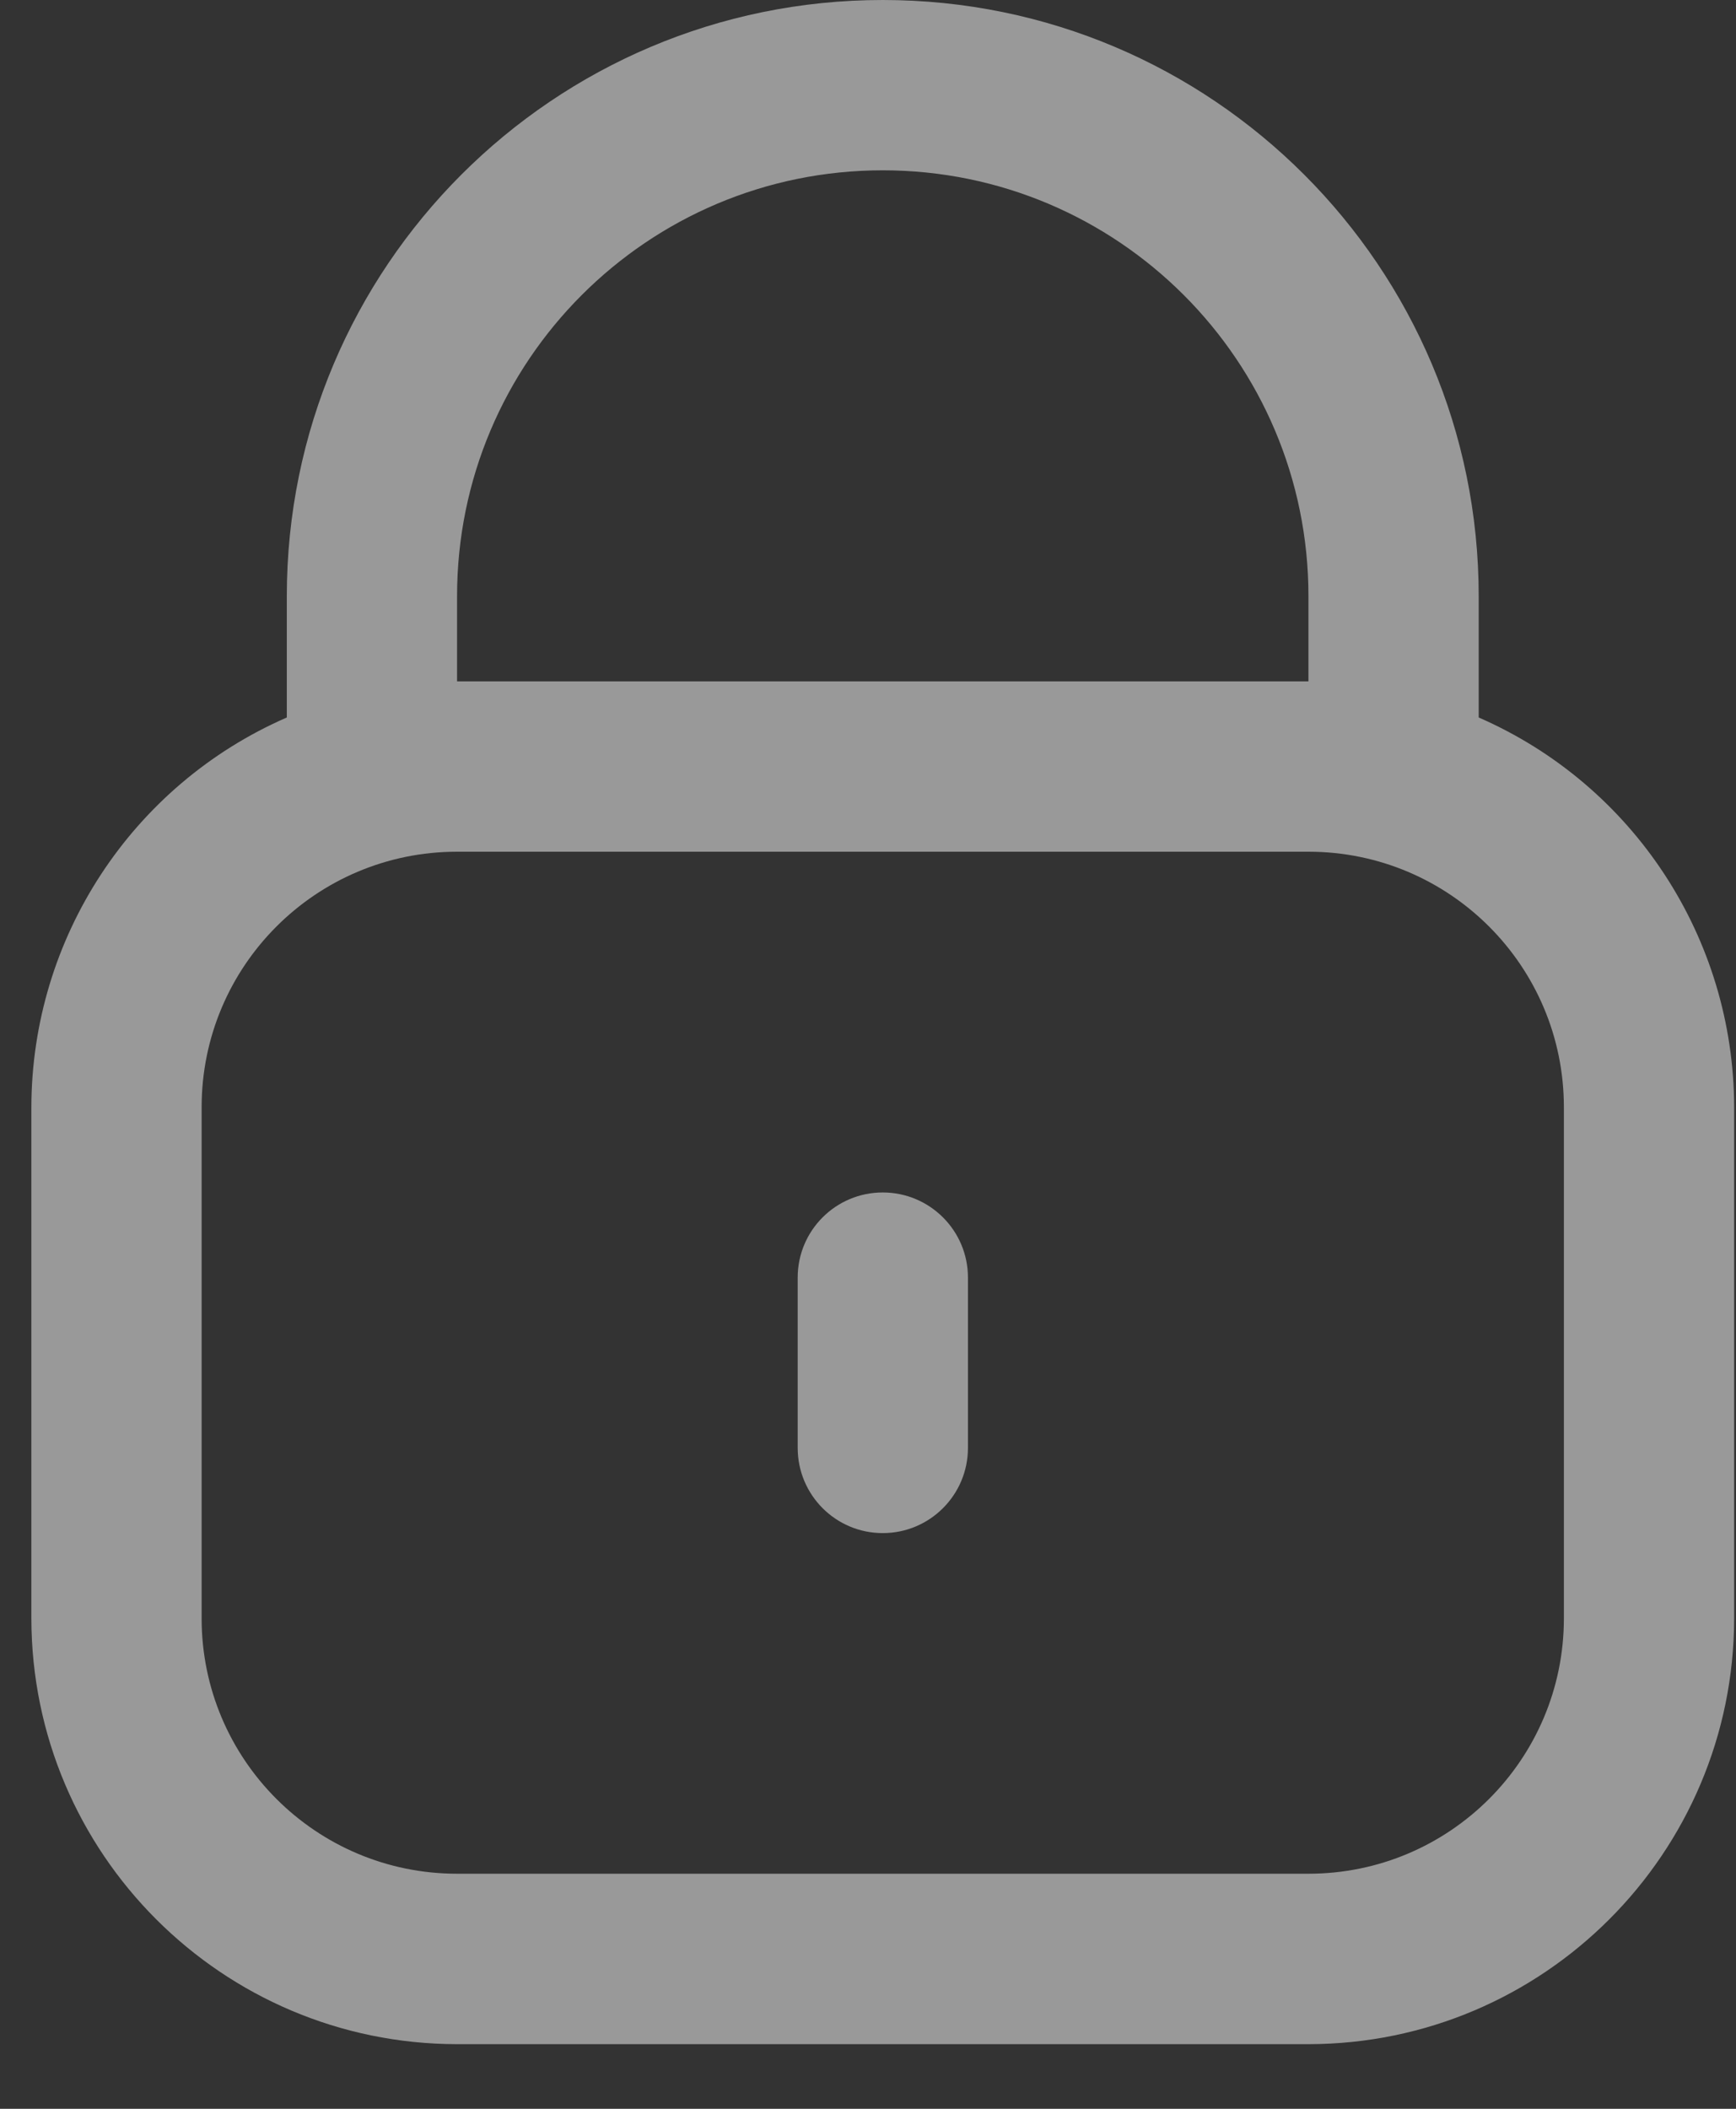 <svg width="14" height="17" viewBox="0 0 14 17" fill="none" xmlns="http://www.w3.org/2000/svg">
<rect x="0" y="0" width="14" height="17" fill="#333333" stroke="none"/>
<g opacity="0.5">
<path d="M11.925 5.784V4.806C11.925 2.152 9.774 -6.54807e-07 7.119 0C4.465 0 2.313 2.152 2.313 4.806L2.313 5.784C1.063 6.329 0.255 7.563 0.253 8.926V13.046C0.255 14.941 1.791 16.477 3.686 16.479H10.552C12.447 16.477 13.983 14.941 13.985 13.046L13.985 8.926C13.983 7.563 13.175 6.329 11.925 5.784ZM3.686 4.806C3.686 2.91 5.223 1.373 7.119 1.373C9.015 1.373 10.552 2.91 10.552 4.806V5.493H3.686V4.806ZM12.612 13.046C12.612 14.183 11.69 15.105 10.552 15.105H3.686C2.548 15.105 1.626 14.183 1.626 13.046L1.626 8.926C1.626 7.788 2.548 6.866 3.686 6.866H10.552C11.69 6.866 12.612 7.788 12.612 8.926V13.046Z" fill="white"/>
<path d="M7.119 9.613C6.74 9.613 6.433 9.92 6.433 10.299V11.672C6.433 12.052 6.74 12.359 7.119 12.359C7.498 12.359 7.806 12.052 7.806 11.672V10.299C7.806 9.92 7.498 9.613 7.119 9.613Z" fill="white"/>
</g>
</svg>
